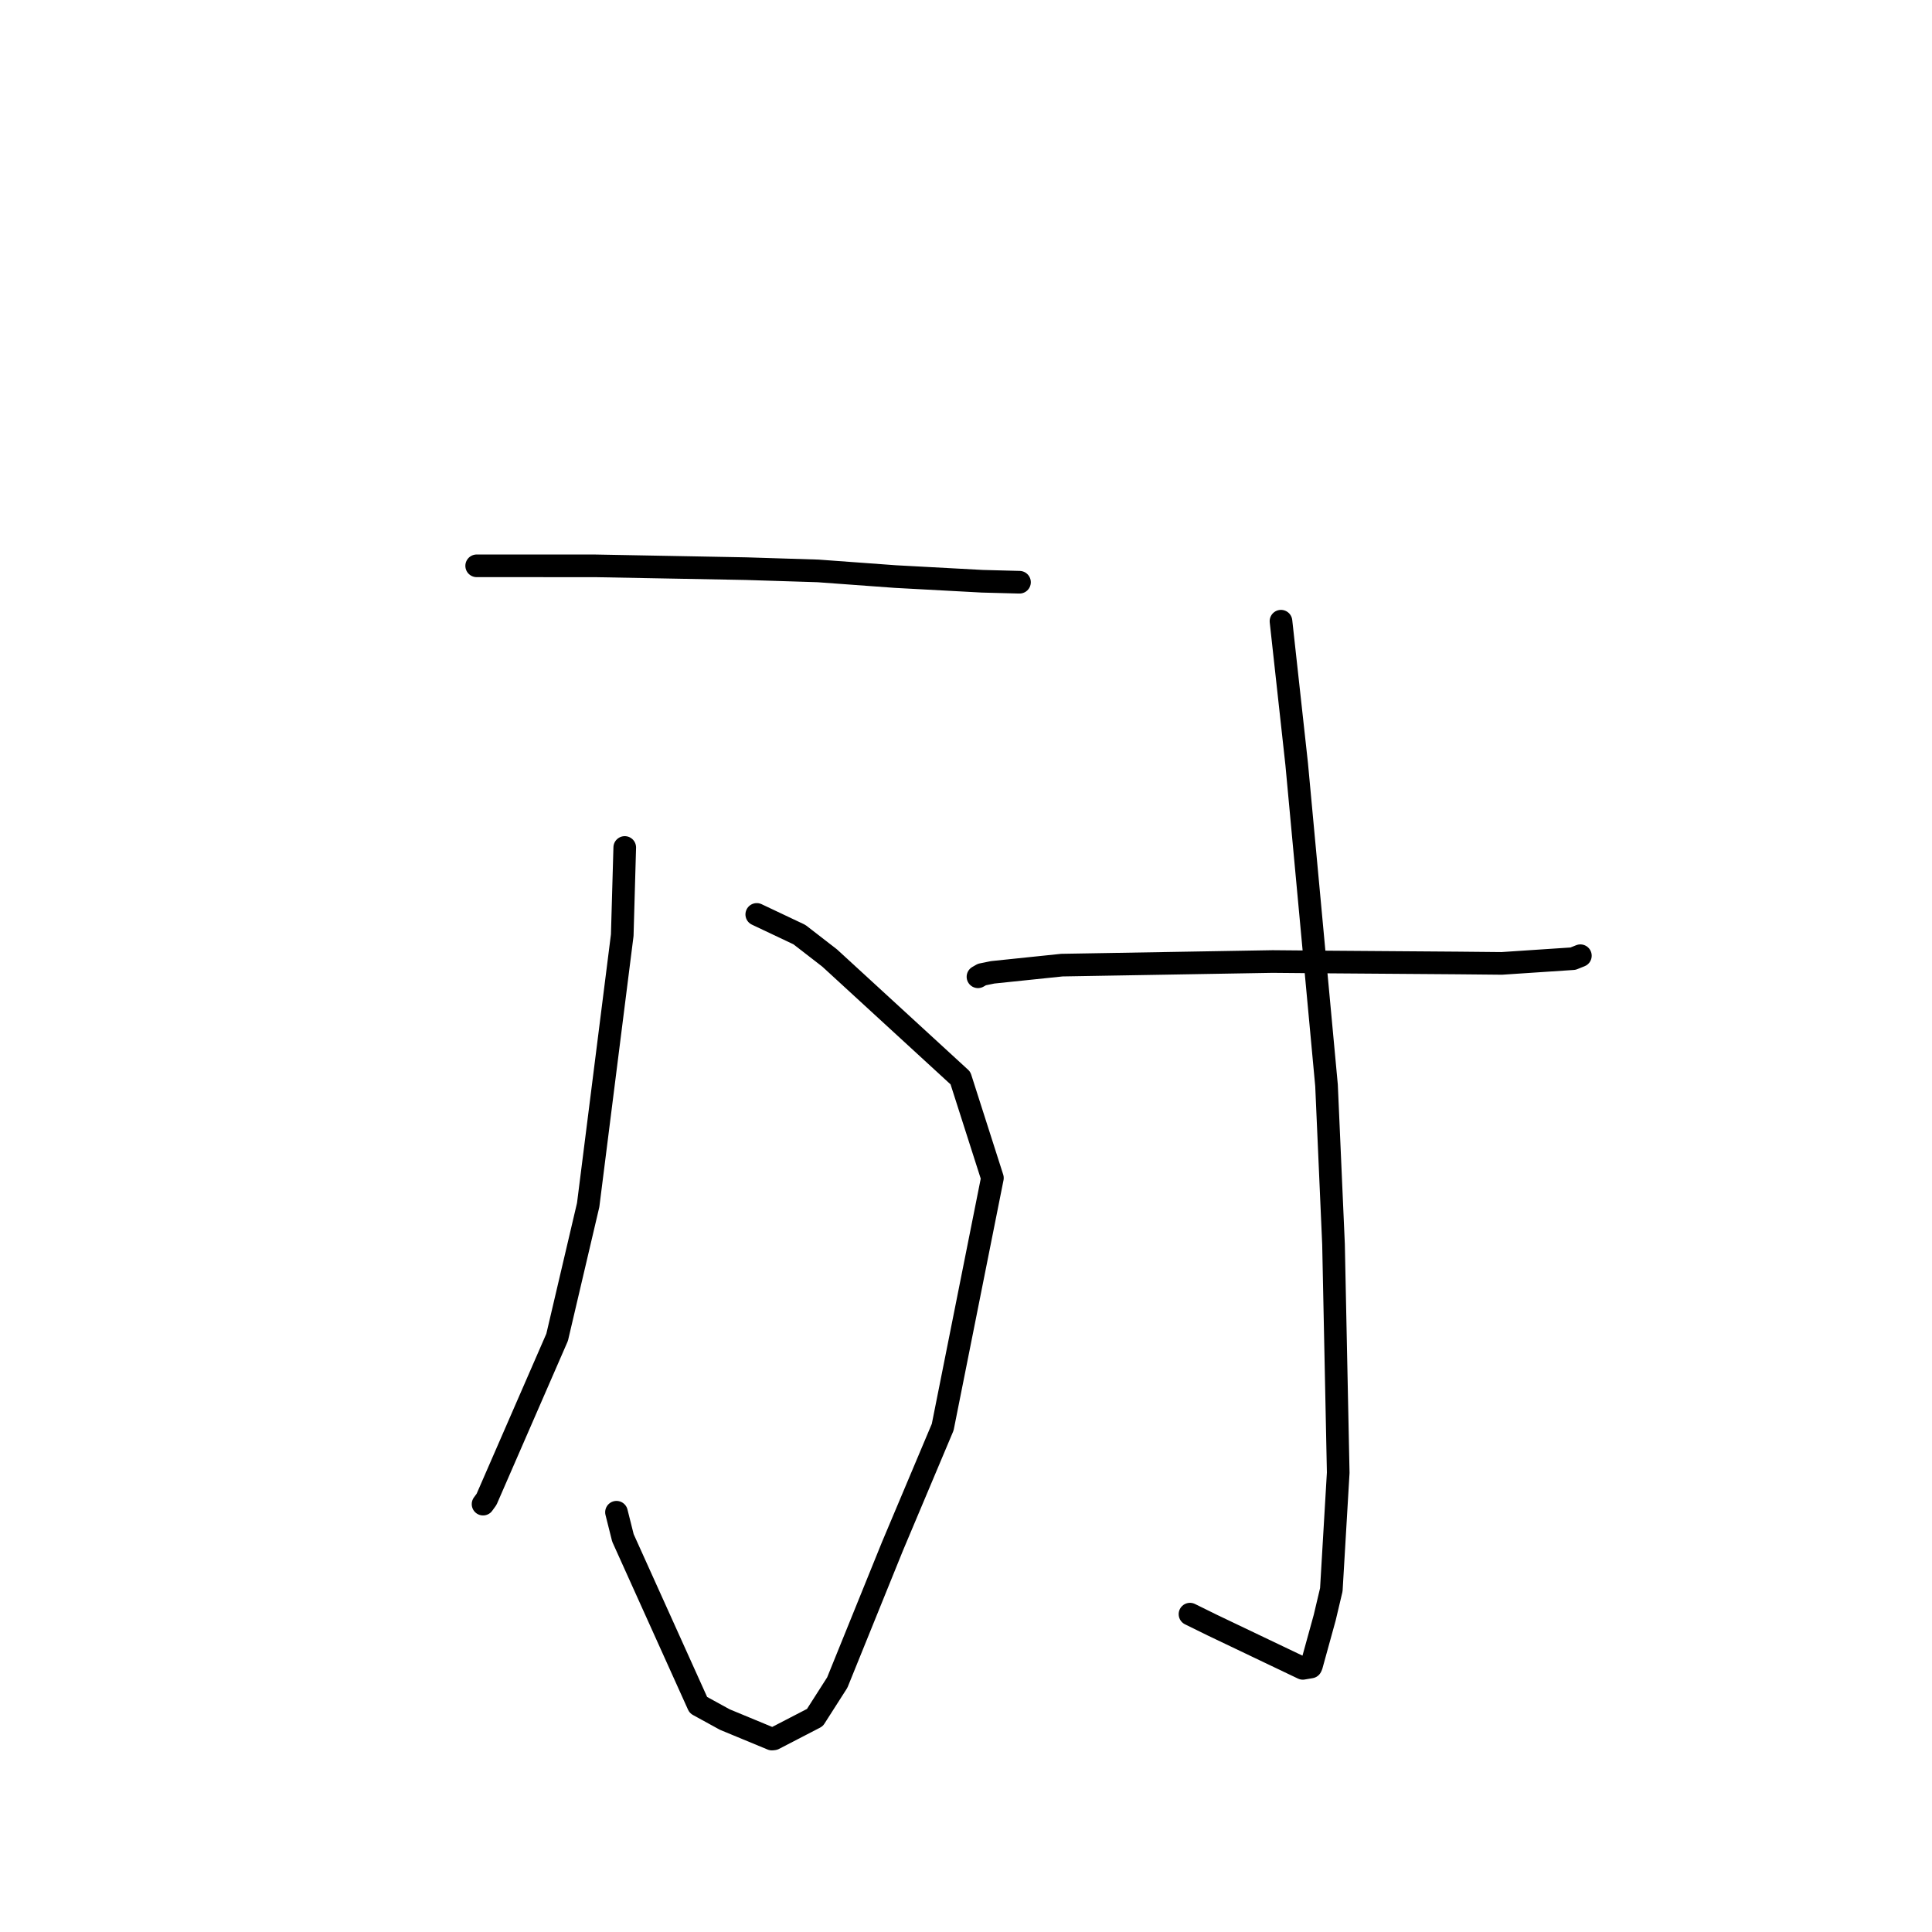 <?xml version="1.0" standalone="no"?>
    <svg width="256" height="256" xmlns="http://www.w3.org/2000/svg" version="1.1">
    <polyline stroke="black" stroke-width="3" stroke-linecap="round" fill="transparent" stroke-linejoin="round" points="63.162 74.974 70.382 74.975 78.91 74.978 98.865 75.35 108.4 75.649 118.639 76.398 130.161 77.019 135.056 77.148 135.088 77.149 " />
        <polyline stroke="black" stroke-width="3" stroke-linecap="round" fill="transparent" stroke-linejoin="round" points="100.275 121.166 105.924 123.839 109.93 126.94 127.262 142.85 131.499 156.089 124.913 189.103 118.253 204.905 110.943 222.946 107.977 227.588 102.531 230.408 102.285 230.436 96.038 227.849 92.536 225.927 82.542 203.782 81.688 200.379 " />
        <polyline stroke="black" stroke-width="3" stroke-linecap="round" fill="transparent" stroke-linejoin="round" points="82.782 112.295 82.451 123.917 77.936 159.664 73.822 177.199 64.471 198.666 64.008 199.305 " />
        <polyline stroke="black" stroke-width="3" stroke-linecap="round" fill="transparent" stroke-linejoin="round" points="129.586 129.429 130.106 129.13 131.535 128.838 140.707 127.885 168.623 127.406 176.351 127.474 193.144 127.598 198.995 127.655 208.434 127.028 209.312 126.676 209.406 126.639 209.408 126.638 " />
        <polyline stroke="black" stroke-width="3" stroke-linecap="round" fill="transparent" stroke-linejoin="round" points="169.737 82.313 171.817 101.238 175.771 143.82 176.698 164.877 177.321 195.139 176.407 210.644 175.528 214.357 173.772 220.721 173.69 220.886 172.638 221.064 172.631 221.066 160.646 215.344 157.68 213.883 " />
        </svg>